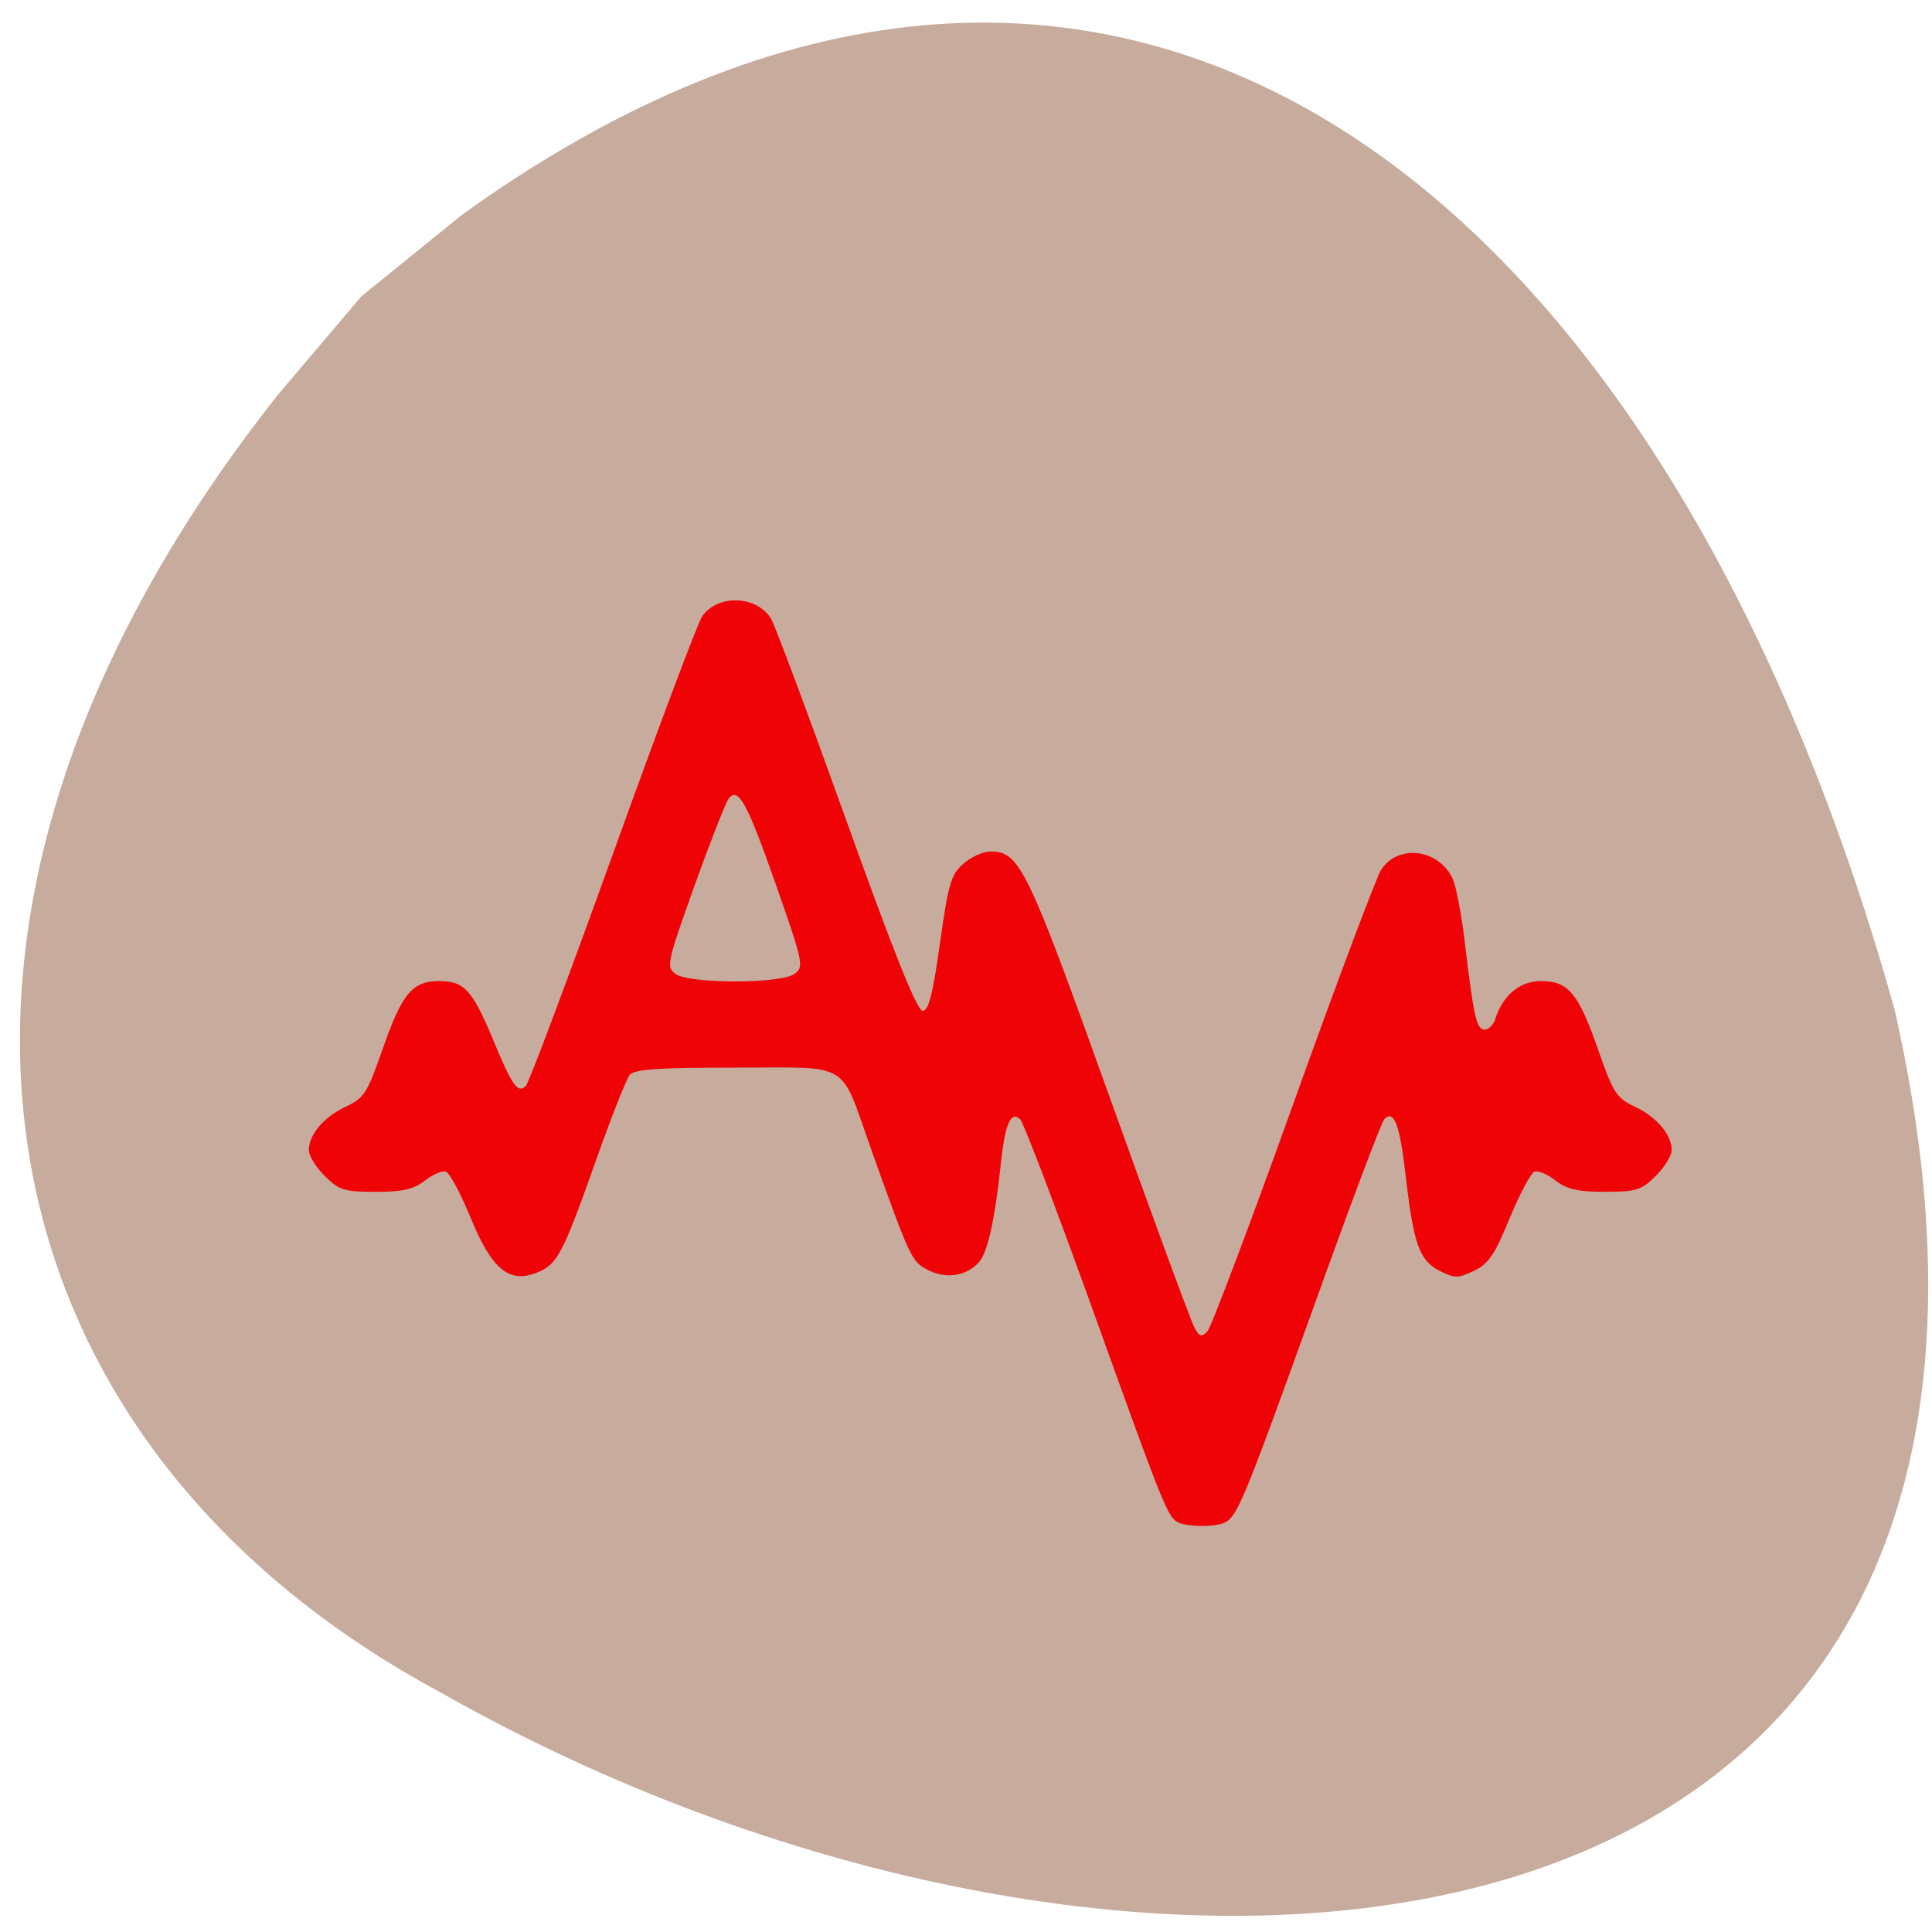 <svg xmlns="http://www.w3.org/2000/svg" viewBox="0 0 48 48"><path d="m 6.91 9.801 c -10.305 13.02 -7.641 25.969 4.04 32.25 c 17.227 9.773 41.809 8.105 36.12 -16.973 c -5.852 -20.914 -19.633 -31.25 -35.602 -19.734 l -2.492 2.02" fill="#c7ac9d"/><path d="m 29.29 37.828 c -0.27 -0.105 -0.359 -0.324 -2.121 -5.23 c -0.918 -2.551 -1.738 -4.703 -1.82 -4.785 c -0.227 -0.227 -0.375 0.098 -0.477 1.043 c -0.152 1.441 -0.332 2.262 -0.551 2.504 c -0.316 0.348 -0.816 0.422 -1.262 0.195 c -0.414 -0.215 -0.441 -0.273 -1.422 -3.02 c -0.785 -2.207 -0.461 -2.01 -3.363 -2.01 c -1.922 0 -2.508 0.039 -2.629 0.18 c -0.082 0.102 -0.453 1.039 -0.824 2.086 c -0.836 2.359 -0.969 2.617 -1.465 2.82 c -0.699 0.289 -1.133 -0.063 -1.66 -1.348 c -0.246 -0.598 -0.523 -1.117 -0.613 -1.152 c -0.09 -0.035 -0.328 0.063 -0.523 0.219 c -0.281 0.219 -0.551 0.281 -1.23 0.281 c -0.781 0 -0.91 -0.043 -1.262 -0.395 c -0.219 -0.215 -0.395 -0.504 -0.395 -0.641 c 0 -0.387 0.375 -0.828 0.922 -1.082 c 0.449 -0.211 0.531 -0.34 0.898 -1.391 c 0.492 -1.418 0.746 -1.727 1.418 -1.727 c 0.629 0 0.824 0.219 1.352 1.484 c 0.461 1.117 0.605 1.316 0.801 1.121 c 0.074 -0.07 1.043 -2.656 2.156 -5.742 c 1.109 -3.086 2.109 -5.746 2.219 -5.914 c 0.371 -0.563 1.352 -0.539 1.715 0.043 c 0.09 0.137 0.93 2.391 1.867 5 c 1.184 3.301 1.762 4.746 1.902 4.746 c 0.148 0 0.25 -0.402 0.43 -1.676 c 0.207 -1.48 0.273 -1.711 0.582 -1.977 c 0.188 -0.168 0.488 -0.305 0.668 -0.305 c 0.73 0 0.91 0.367 2.957 6.078 c 1.078 3.01 2.031 5.594 2.113 5.746 c 0.125 0.234 0.176 0.25 0.324 0.098 c 0.094 -0.102 1.059 -2.652 2.141 -5.672 c 1.082 -3.02 2.063 -5.625 2.176 -5.797 c 0.426 -0.645 1.426 -0.52 1.777 0.223 c 0.086 0.184 0.223 0.906 0.305 1.605 c 0.219 1.836 0.289 2.145 0.488 2.145 c 0.098 0 0.215 -0.113 0.262 -0.254 c 0.188 -0.598 0.613 -0.953 1.137 -0.953 c 0.684 0 0.934 0.301 1.43 1.727 c 0.367 1.051 0.449 1.18 0.898 1.391 c 0.543 0.254 0.922 0.695 0.922 1.082 c 0 0.137 -0.18 0.426 -0.395 0.641 c -0.355 0.352 -0.484 0.395 -1.262 0.395 c -0.68 0 -0.949 -0.063 -1.23 -0.281 c -0.199 -0.156 -0.434 -0.254 -0.523 -0.219 c -0.09 0.035 -0.367 0.555 -0.617 1.16 c -0.371 0.906 -0.527 1.137 -0.891 1.305 c -0.395 0.188 -0.473 0.188 -0.852 -0.004 c -0.5 -0.258 -0.641 -0.648 -0.84 -2.367 c -0.148 -1.273 -0.289 -1.645 -0.531 -1.398 c -0.07 0.07 -0.859 2.168 -1.754 4.664 c -1.754 4.871 -1.906 5.242 -2.242 5.371 c -0.25 0.098 -0.859 0.094 -1.105 -0.008 m -9.551 -13.637 c 0.238 -0.172 0.219 -0.273 -0.461 -2.211 c -0.727 -2.066 -0.938 -2.449 -1.18 -2.137 c -0.07 0.094 -0.453 1.07 -0.848 2.168 c -0.68 1.906 -0.703 2.01 -0.469 2.18 c 0.344 0.25 2.617 0.25 2.957 0" fill="#ef0306"/></svg>